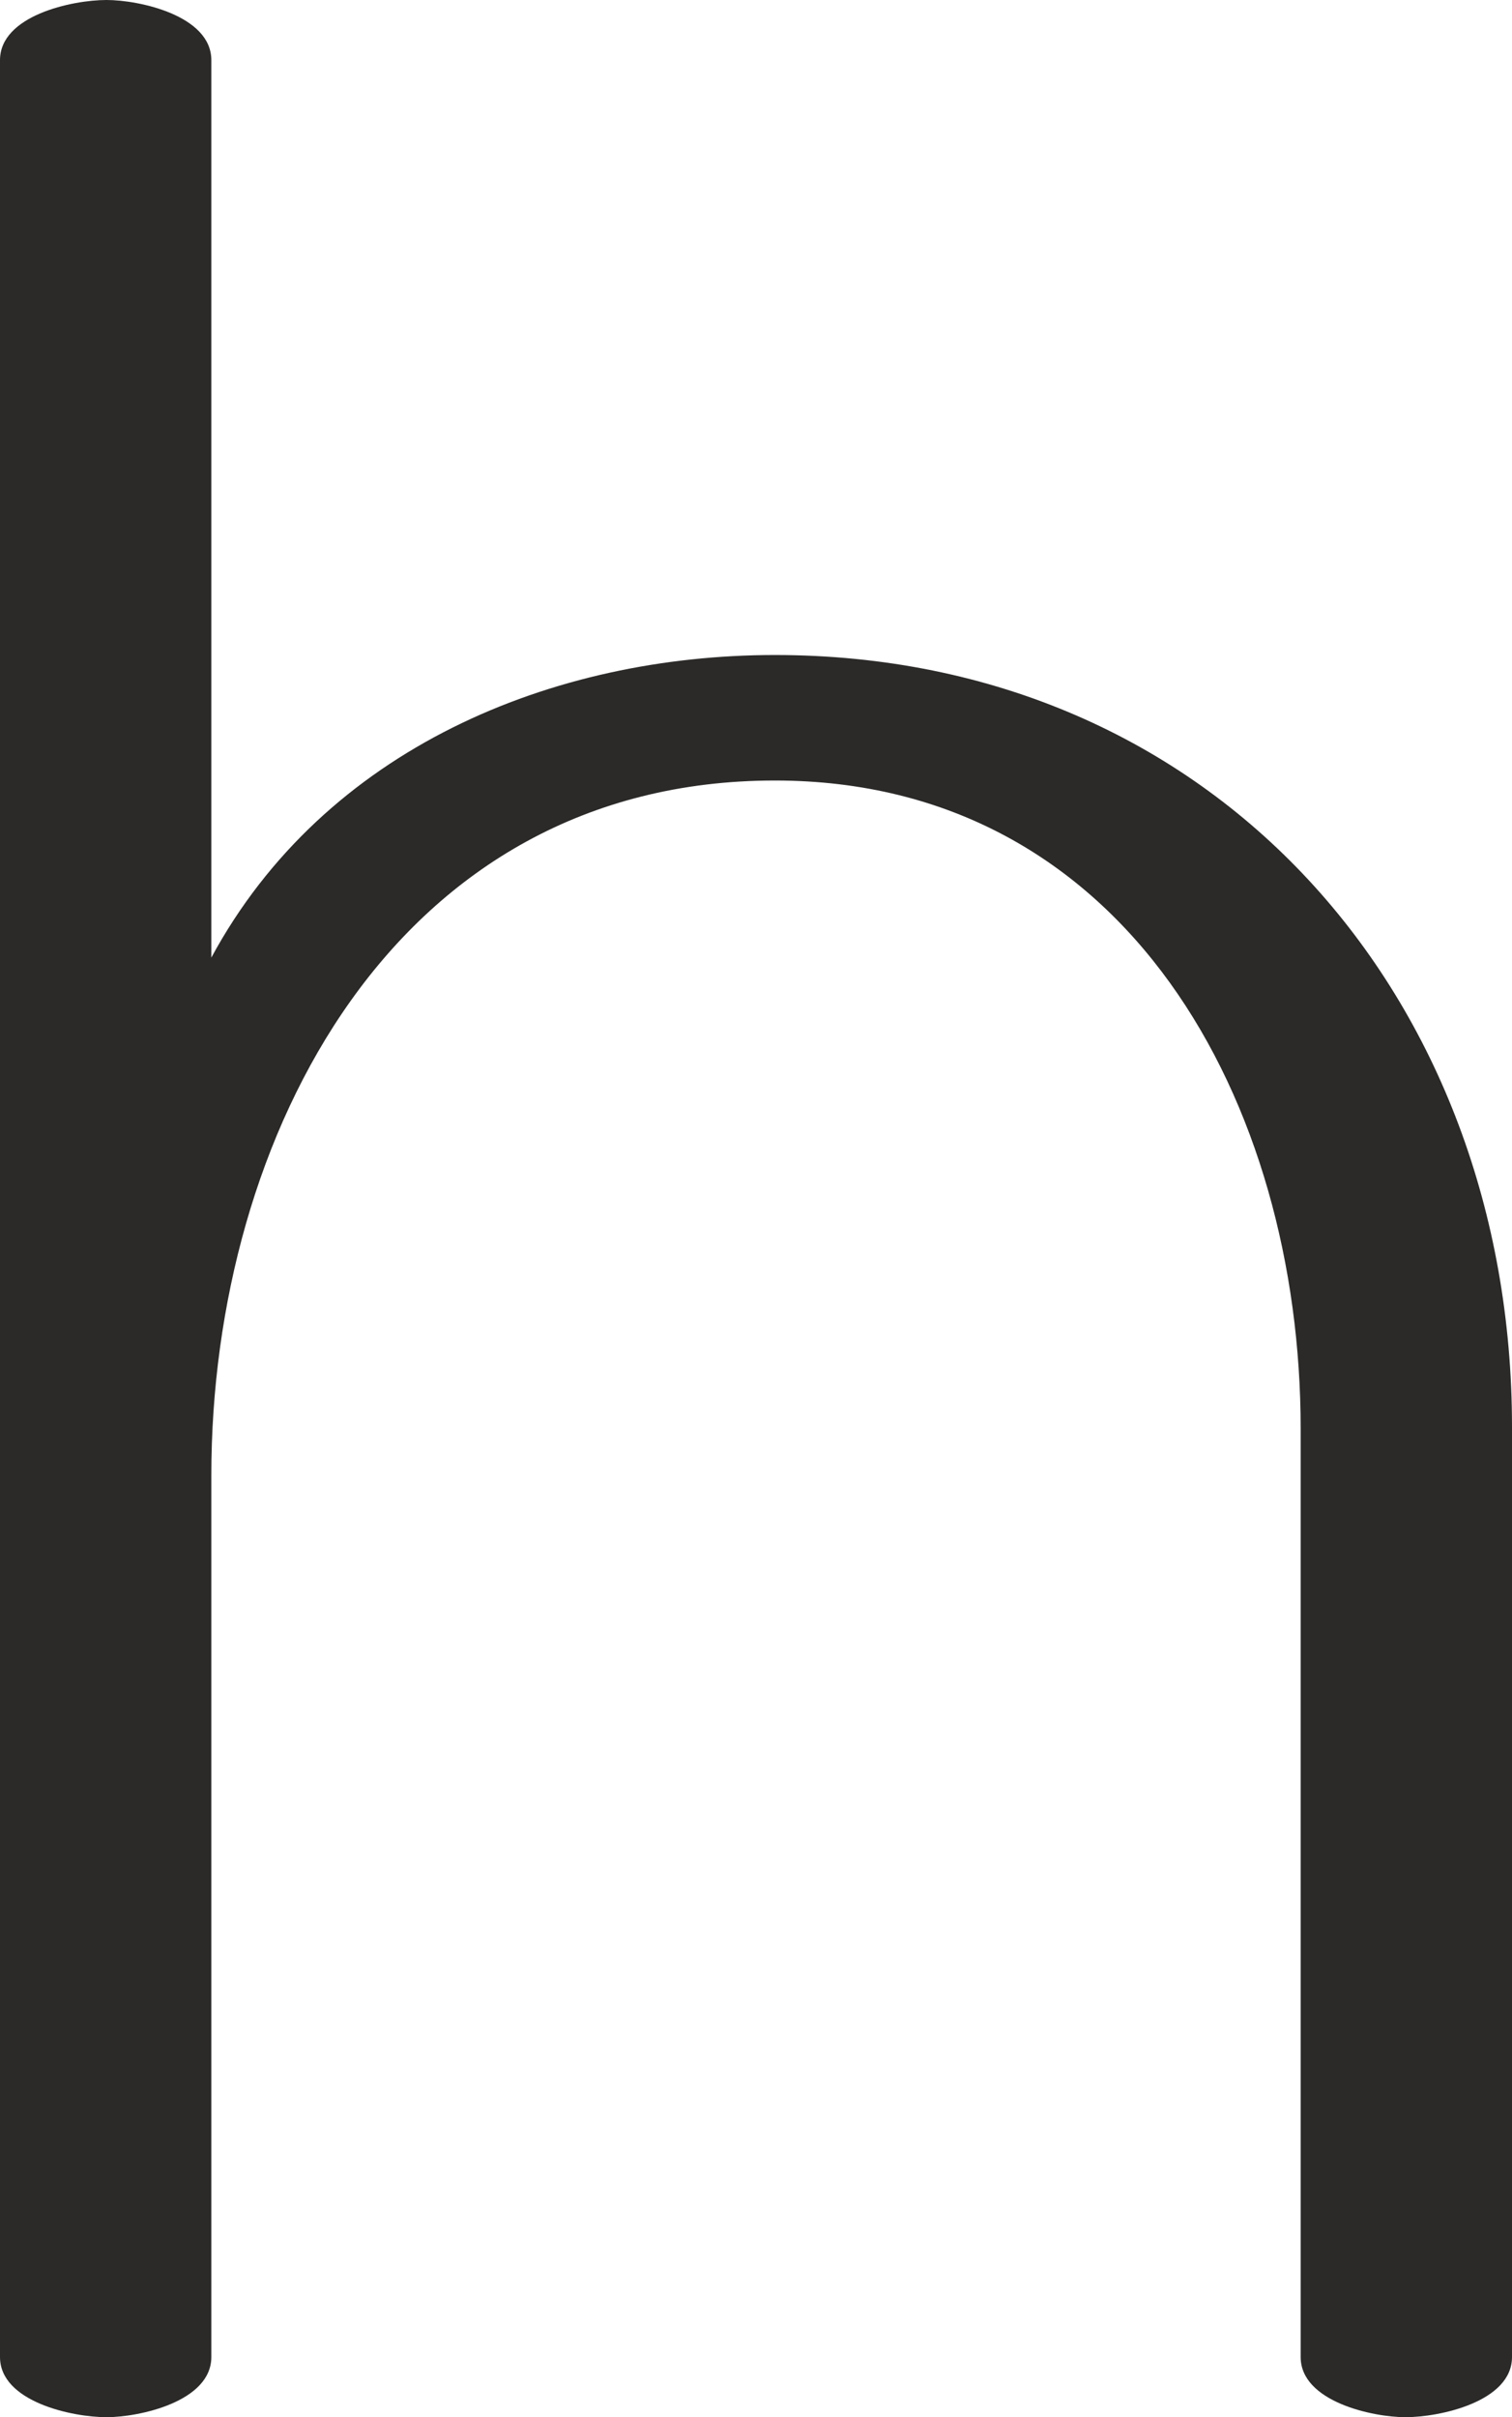 <?xml version="1.0" encoding="UTF-8"?>
<!DOCTYPE svg PUBLIC "-//W3C//DTD SVG 1.1//EN" "http://www.w3.org/Graphics/SVG/1.1/DTD/svg11.dtd">
<!-- Creator: CorelDRAW X8 -->
<svg xmlns="http://www.w3.org/2000/svg" xml:space="preserve" width="880px" height="1406px" version="1.1" style="shape-rendering:geometricPrecision; text-rendering:geometricPrecision; image-rendering:optimizeQuality; fill-rule:evenodd; clip-rule:evenodd"
viewBox="0 0 880 1406"
 xmlns:xlink="http://www.w3.org/1999/xlink">
 <defs>
  <style type="text/css">
   <![CDATA[
    .fil0 {fill:#2B2A29;fill-rule:nonzero}
   ]]>
  </style>
 </defs>
 <g id="Layer_x0020_1">
  <path class="fil0" d="M818 1406c20,0 62,-9 62,-35l0 -541c0,-250 -173,-449 -429,-449 -129,0 -262,54 -328,176l0 -522c0,-26 -42,-35 -61,-35 -20,0 -62,9 -62,35l0 1336c0,26 42,35 62,35 19,0 61,-9 61,-35l0 -513c0,-197 107,-404 328,-404 205,0 306,188 306,377l0 540c0,26 42,35 61,35z"/>
 </g>
</svg>
